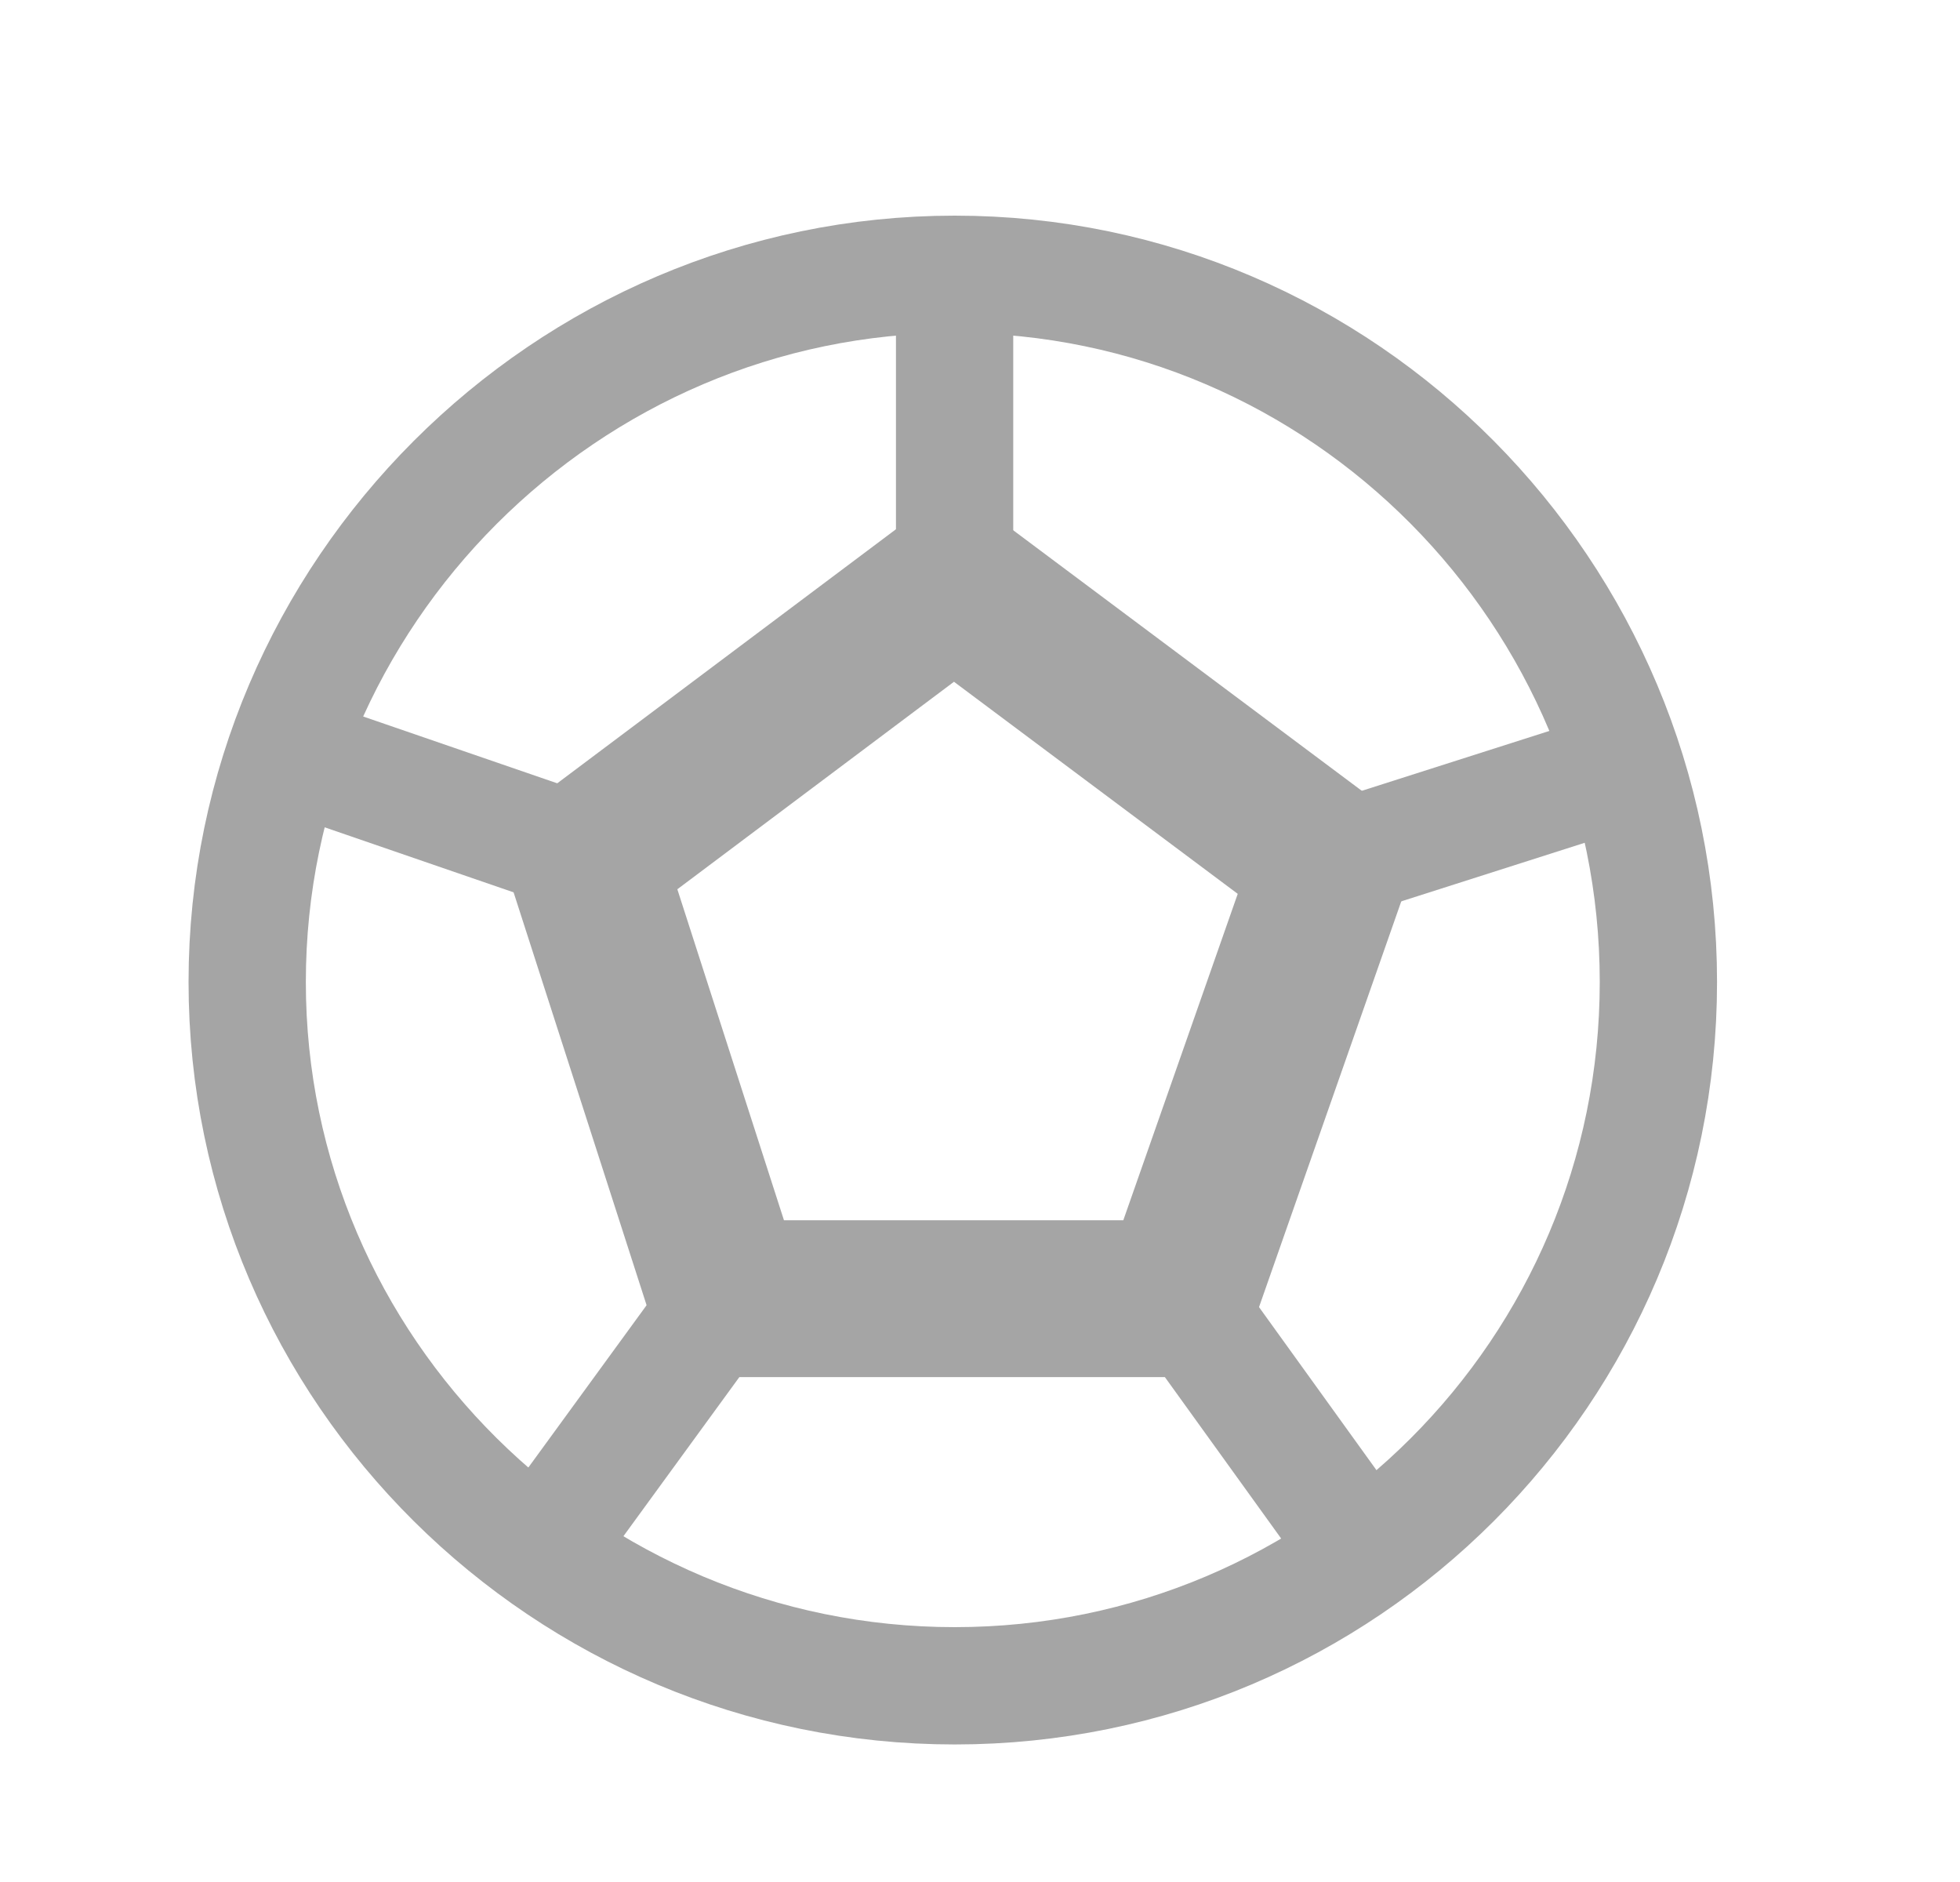 <svg width="25" height="24" viewBox="0 0 25 24" fill="none" xmlns="http://www.w3.org/2000/svg">
<path d="M9.271 16.561L7.469 10.968L12.167 7.445L16.974 11.037L15.037 16.561H9.271Z" stroke="#A5A5A5" stroke-width="2" stroke-miterlimit="10"/>
<path d="M15.045 16.541L17.406 19.818" stroke="#A5A5A5" stroke-width="1.496" stroke-miterlimit="10"/>
<path d="M12.176 3.499V7.458" stroke="#A5A5A5" stroke-width="1.496" stroke-miterlimit="10"/>
<path d="M16.934 11.009L20.722 9.8" stroke="#A5A5A5" stroke-width="1.496" stroke-miterlimit="10"/>
<path d="M21.153 12.523C21.153 17.479 17.135 21.498 12.178 21.498C7.221 21.498 3.153 17.479 3.153 12.523C3.153 7.566 7.221 3.498 12.178 3.498C17.135 3.498 21.153 7.566 21.153 12.523Z" stroke="#A5A5A5" stroke-width="1.496" stroke-miterlimit="10"/>
<path d="M6.888 19.78L9.306 16.462" stroke="#A5A5A5" stroke-width="1.496" stroke-miterlimit="10"/>
<path d="M7.529 10.925L3.69 9.604" stroke="#A5A5A5" stroke-width="1.496" stroke-miterlimit="10"/>
</svg>
